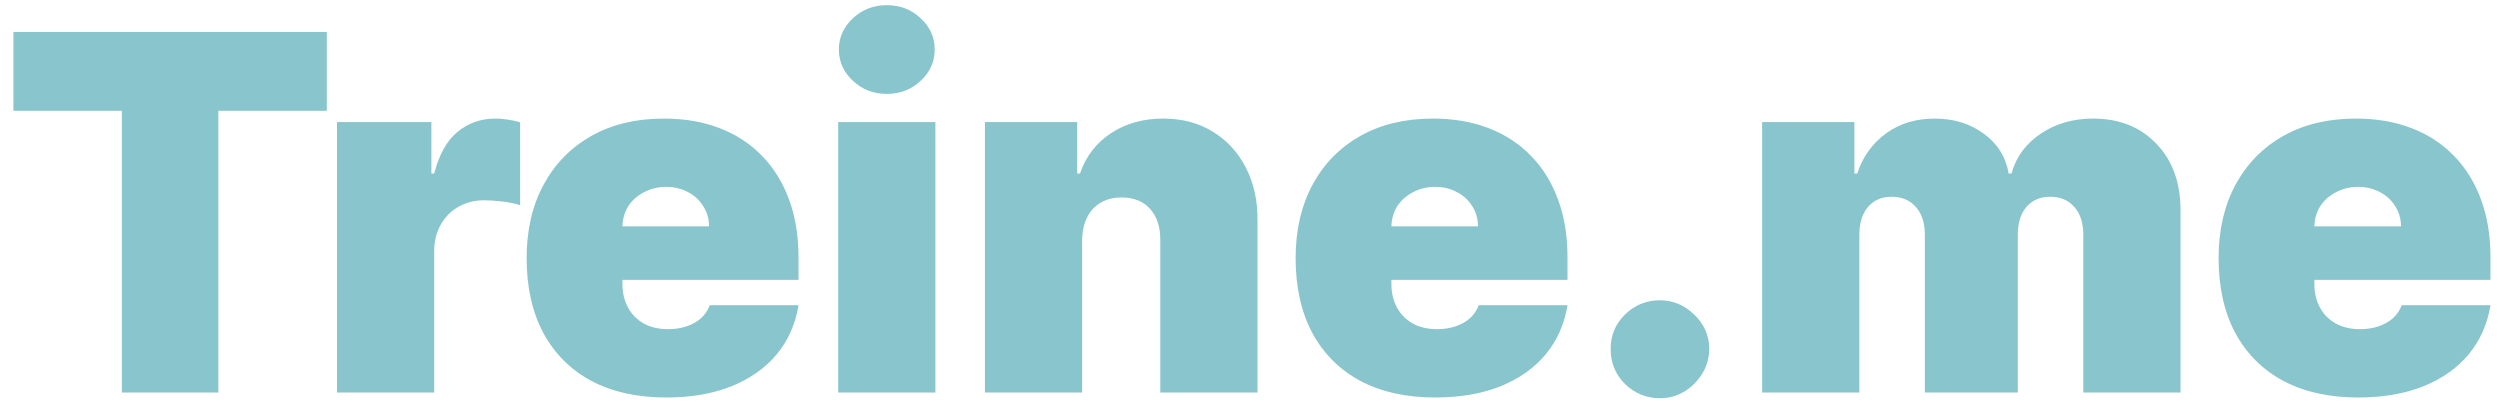 <svg width="121" height="20" viewBox="0 0 121 20" fill="none" xmlns="http://www.w3.org/2000/svg">
<path d="M0.648 5.364V1.545H15.818V5.364H10.568V19H5.898V5.364H0.648ZM16.31 19V5.909H20.879V8.398H21.015C21.254 7.477 21.631 6.804 22.148 6.378C22.671 5.952 23.282 5.739 23.981 5.739C24.185 5.739 24.387 5.756 24.586 5.79C24.791 5.818 24.986 5.861 25.174 5.918V9.932C24.941 9.852 24.654 9.793 24.313 9.753C23.972 9.713 23.68 9.693 23.435 9.693C22.975 9.693 22.56 9.798 22.191 10.008C21.827 10.213 21.541 10.503 21.33 10.878C21.12 11.247 21.015 11.682 21.015 12.182V19H16.31ZM32.239 19.239C30.842 19.239 29.637 18.972 28.626 18.438C27.62 17.898 26.845 17.125 26.299 16.119C25.759 15.108 25.489 13.898 25.489 12.489C25.489 11.136 25.762 9.955 26.308 8.943C26.853 7.932 27.623 7.145 28.617 6.582C29.611 6.02 30.785 5.739 32.137 5.739C33.126 5.739 34.021 5.892 34.822 6.199C35.623 6.506 36.307 6.952 36.876 7.537C37.444 8.116 37.881 8.821 38.188 9.651C38.495 10.48 38.648 11.415 38.648 12.454V13.546H26.955V10.954H34.319C34.313 10.579 34.217 10.25 34.029 9.966C33.847 9.676 33.6 9.452 33.288 9.293C32.981 9.128 32.631 9.045 32.239 9.045C31.859 9.045 31.509 9.128 31.191 9.293C30.873 9.452 30.617 9.673 30.424 9.957C30.236 10.242 30.137 10.574 30.126 10.954V13.75C30.126 14.171 30.214 14.546 30.39 14.875C30.566 15.204 30.819 15.463 31.148 15.651C31.478 15.838 31.876 15.932 32.342 15.932C32.666 15.932 32.961 15.886 33.228 15.796C33.501 15.704 33.734 15.574 33.927 15.403C34.12 15.227 34.262 15.017 34.353 14.773H38.648C38.501 15.682 38.151 16.472 37.6 17.142C37.049 17.807 36.319 18.324 35.41 18.693C34.506 19.057 33.45 19.239 32.239 19.239ZM40.568 19V5.909H45.273V19H40.568ZM42.92 4.545C42.284 4.545 41.739 4.335 41.284 3.915C40.83 3.494 40.602 2.989 40.602 2.398C40.602 1.807 40.83 1.301 41.284 0.881C41.739 0.46 42.284 0.25 42.92 0.25C43.562 0.25 44.108 0.46 44.557 0.881C45.011 1.301 45.239 1.807 45.239 2.398C45.239 2.989 45.011 3.494 44.557 3.915C44.108 4.335 43.562 4.545 42.92 4.545ZM52.374 11.636V19H47.67V5.909H52.136V8.398H52.272C52.556 7.568 53.056 6.918 53.772 6.446C54.494 5.974 55.334 5.739 56.295 5.739C57.221 5.739 58.025 5.952 58.707 6.378C59.394 6.798 59.925 7.378 60.3 8.116C60.681 8.855 60.869 9.699 60.863 10.648V19H56.158V11.636C56.164 10.989 55.999 10.48 55.664 10.111C55.334 9.741 54.874 9.557 54.283 9.557C53.897 9.557 53.559 9.642 53.269 9.812C52.985 9.977 52.766 10.216 52.613 10.528C52.459 10.835 52.38 11.204 52.374 11.636ZM69.458 19.239C68.06 19.239 66.856 18.972 65.844 18.438C64.839 17.898 64.063 17.125 63.518 16.119C62.978 15.108 62.708 13.898 62.708 12.489C62.708 11.136 62.981 9.955 63.526 8.943C64.072 7.932 64.842 7.145 65.836 6.582C66.83 6.02 68.004 5.739 69.356 5.739C70.344 5.739 71.239 5.892 72.04 6.199C72.842 6.506 73.526 6.952 74.094 7.537C74.663 8.116 75.1 8.821 75.407 9.651C75.714 10.48 75.867 11.415 75.867 12.454V13.546H64.174V10.954H71.538C71.532 10.579 71.435 10.25 71.248 9.966C71.066 9.676 70.819 9.452 70.506 9.293C70.2 9.128 69.85 9.045 69.458 9.045C69.077 9.045 68.728 9.128 68.41 9.293C68.092 9.452 67.836 9.673 67.643 9.957C67.455 10.242 67.356 10.574 67.344 10.954V13.75C67.344 14.171 67.433 14.546 67.609 14.875C67.785 15.204 68.038 15.463 68.367 15.651C68.697 15.838 69.094 15.932 69.56 15.932C69.884 15.932 70.18 15.886 70.447 15.796C70.719 15.704 70.952 15.574 71.146 15.403C71.339 15.227 71.481 15.017 71.572 14.773H75.867C75.719 15.682 75.37 16.472 74.819 17.142C74.268 17.807 73.538 18.324 72.629 18.693C71.725 19.057 70.668 19.239 69.458 19.239ZM80.344 19.273C79.685 19.273 79.119 19.043 78.648 18.582C78.182 18.116 77.952 17.551 77.957 16.886C77.952 16.239 78.182 15.685 78.648 15.224C79.119 14.764 79.685 14.534 80.344 14.534C80.969 14.534 81.52 14.764 81.997 15.224C82.48 15.685 82.724 16.239 82.73 16.886C82.724 17.329 82.608 17.733 82.381 18.097C82.159 18.454 81.869 18.741 81.511 18.957C81.153 19.168 80.764 19.273 80.344 19.273ZM85.287 19V5.909H89.753V8.398H89.889C90.162 7.58 90.628 6.932 91.287 6.455C91.946 5.977 92.73 5.739 93.639 5.739C94.56 5.739 95.352 5.983 96.017 6.472C96.682 6.955 97.082 7.597 97.219 8.398H97.355C97.577 7.597 98.048 6.955 98.77 6.472C99.492 5.983 100.338 5.739 101.31 5.739C102.565 5.739 103.582 6.142 104.361 6.949C105.145 7.756 105.537 8.83 105.537 10.171V19H100.832V11.364C100.832 10.79 100.688 10.341 100.398 10.017C100.108 9.688 99.719 9.523 99.23 9.523C98.747 9.523 98.364 9.688 98.079 10.017C97.801 10.341 97.662 10.79 97.662 11.364V19H93.162V11.364C93.162 10.79 93.017 10.341 92.727 10.017C92.438 9.688 92.048 9.523 91.56 9.523C91.236 9.523 90.957 9.597 90.724 9.744C90.492 9.892 90.31 10.105 90.179 10.383C90.054 10.656 89.992 10.983 89.992 11.364V19H85.287ZM114.13 19.239C112.732 19.239 111.528 18.972 110.516 18.438C109.511 17.898 108.735 17.125 108.19 16.119C107.65 15.108 107.38 13.898 107.38 12.489C107.38 11.136 107.653 9.955 108.198 8.943C108.744 7.932 109.513 7.145 110.508 6.582C111.502 6.02 112.675 5.739 114.028 5.739C115.016 5.739 115.911 5.892 116.712 6.199C117.513 6.506 118.198 6.952 118.766 7.537C119.335 8.116 119.772 8.821 120.079 9.651C120.386 10.48 120.539 11.415 120.539 12.454V13.546H108.846V10.954H116.21C116.204 10.579 116.107 10.25 115.92 9.966C115.738 9.676 115.491 9.452 115.178 9.293C114.871 9.128 114.522 9.045 114.13 9.045C113.749 9.045 113.4 9.128 113.082 9.293C112.763 9.452 112.508 9.673 112.315 9.957C112.127 10.242 112.028 10.574 112.016 10.954V13.75C112.016 14.171 112.104 14.546 112.281 14.875C112.457 15.204 112.71 15.463 113.039 15.651C113.369 15.838 113.766 15.932 114.232 15.932C114.556 15.932 114.852 15.886 115.119 15.796C115.391 15.704 115.624 15.574 115.817 15.403C116.011 15.227 116.153 15.017 116.244 14.773H120.539C120.391 15.682 120.042 16.472 119.491 17.142C118.94 17.807 118.21 18.324 117.3 18.693C116.397 19.057 115.34 19.239 114.13 19.239Z" fill="#89C5CC"/>
</svg>
